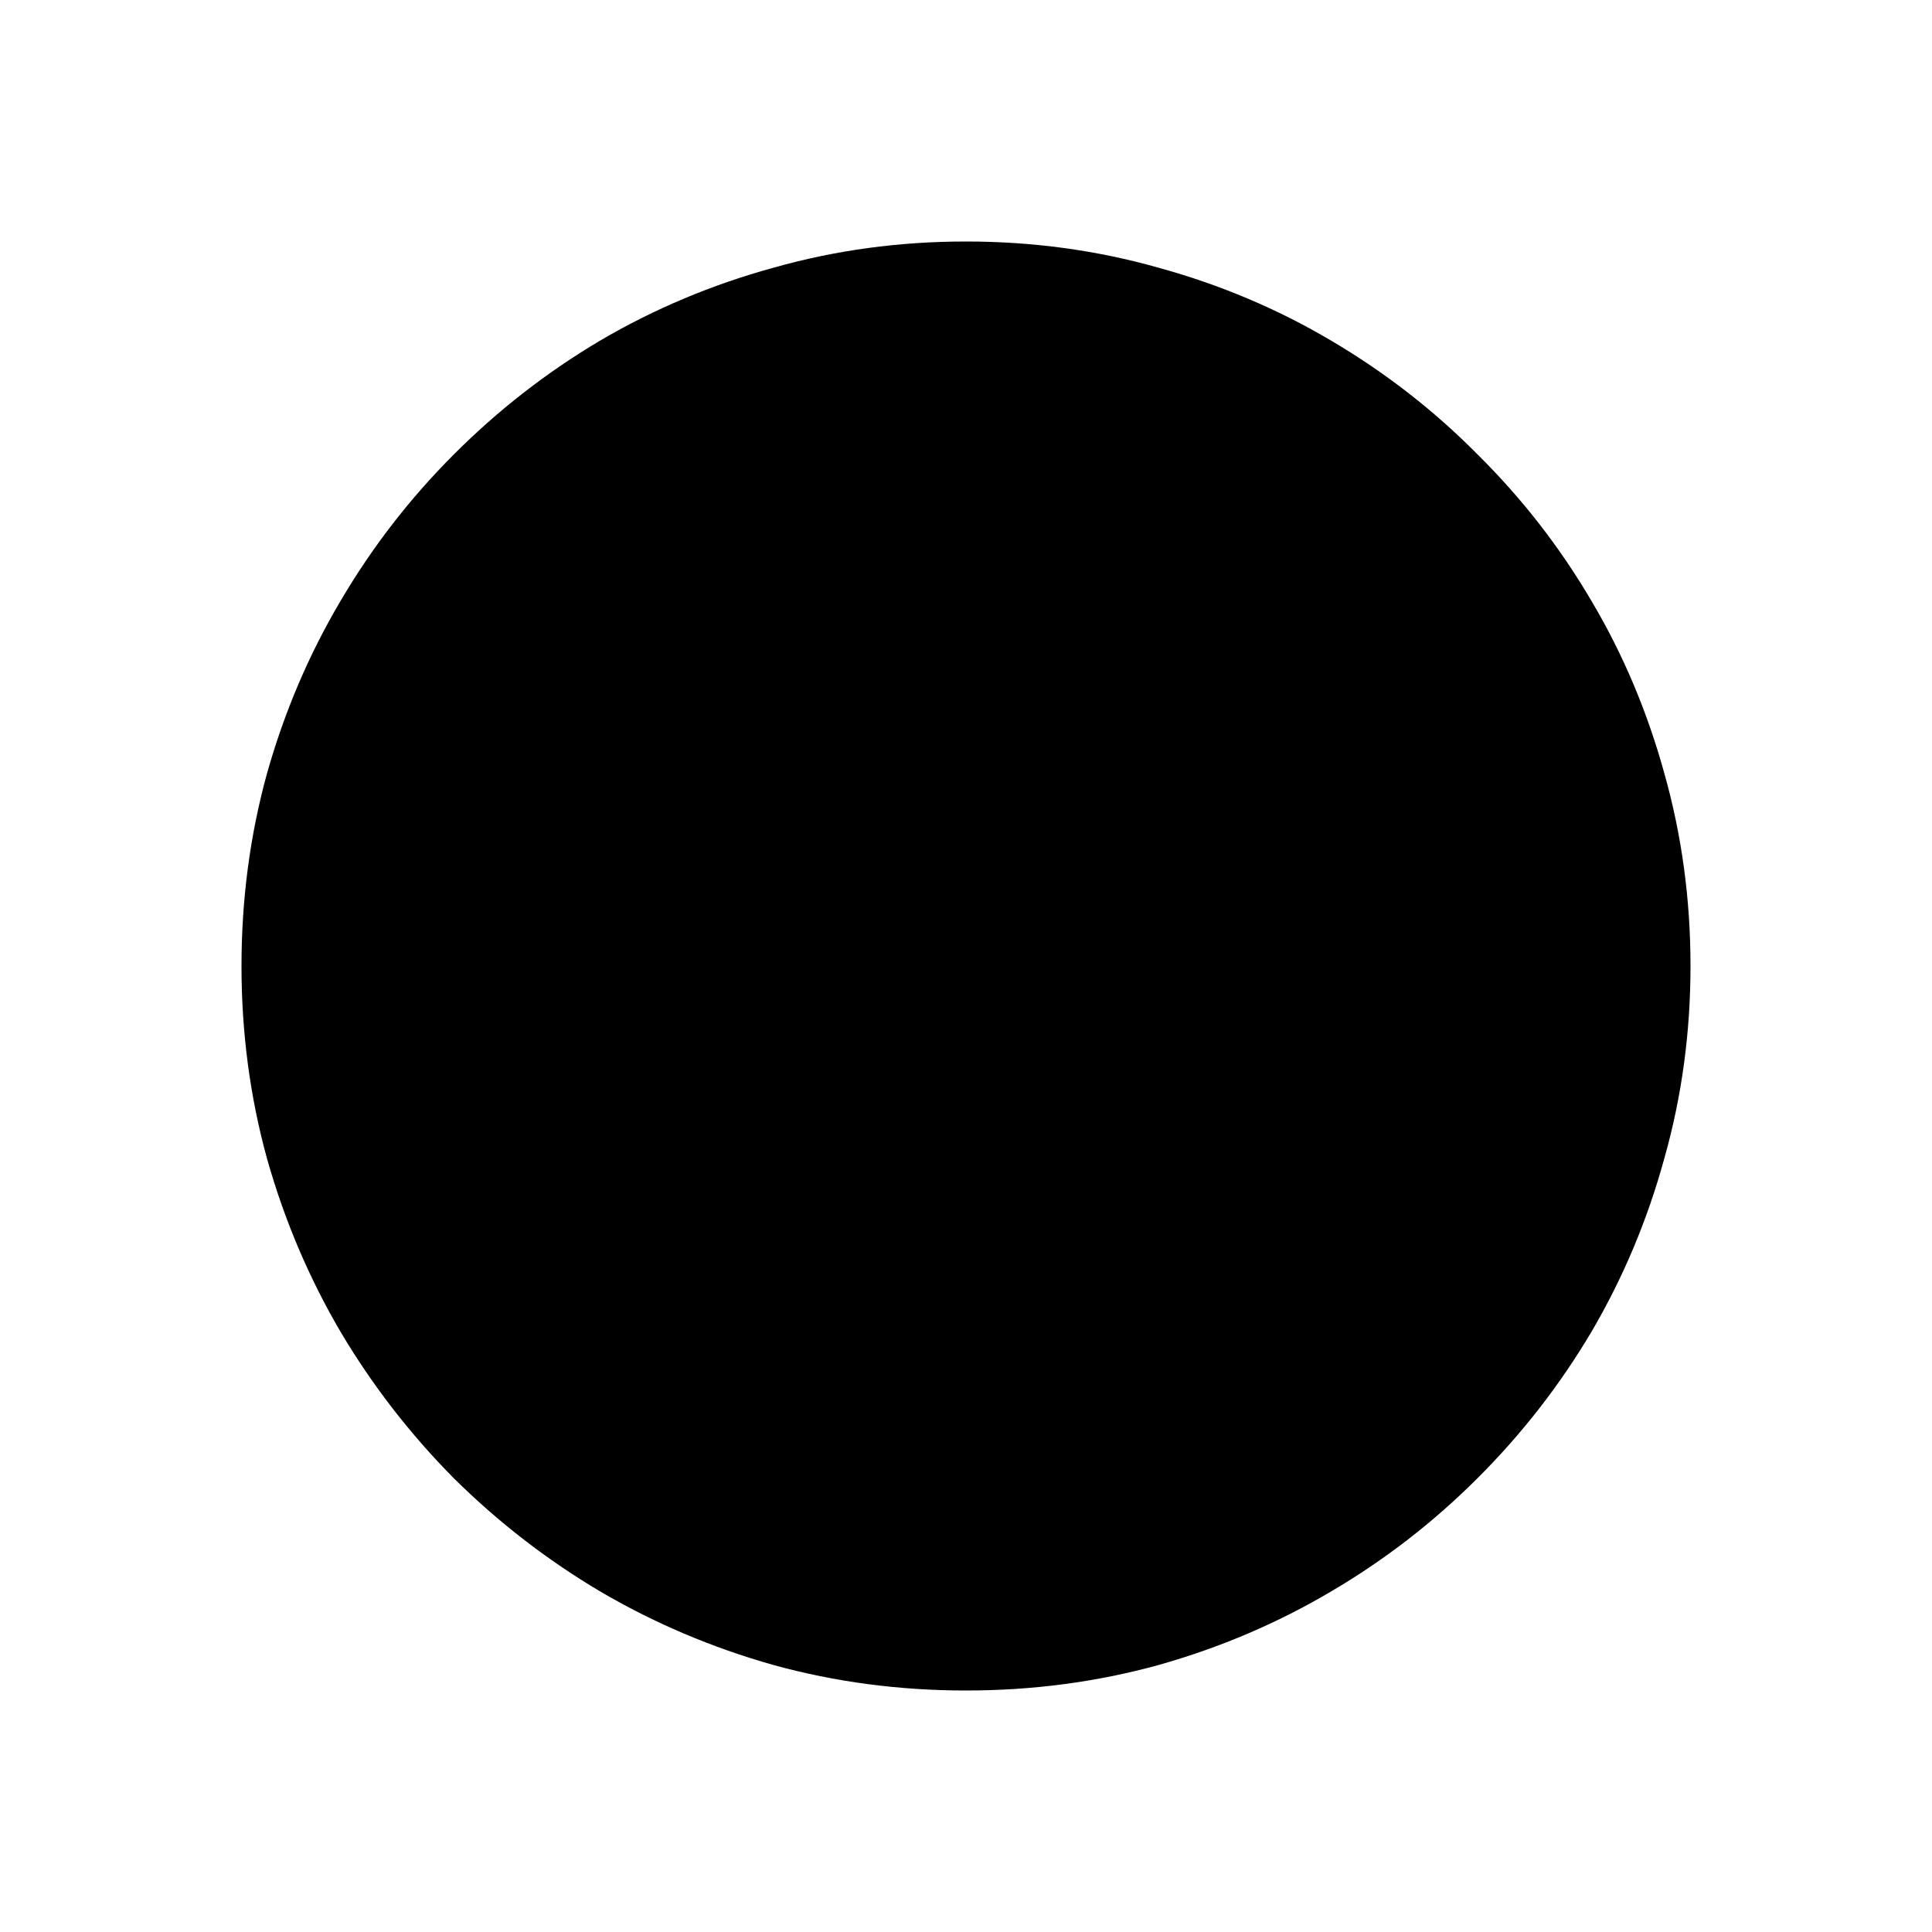 <?xml version="1.0" encoding="UTF-8" standalone="no"?>
<svg
   width="16"
   height="16"
   viewBox="0 0 16 16"
   version="1.1"
   id="svg1"
   sodipodi:docname="test.svg"
   inkscape:version="1.3 (0e150ed6c4, 2023-07-21)"
   xmlns:inkscape="http://www.inkscape.org/namespaces/inkscape"
   xmlns:sodipodi="http://sodipodi.sourceforge.net/DTD/sodipodi-0.dtd"
   xmlns="http://www.w3.org/2000/svg"
   xmlns:svg="http://www.w3.org/2000/svg"
   xmlns:rdf="http://www.w3.org/1999/02/22-rdf-syntax-ns#"
   xmlns:cc="http://creativecommons.org/ns#"
   xmlns:dc="http://purl.org/dc/elements/1.1/">
  <sodipodi:namedview
     id="namedview1"
     pagecolor="#ffffff"
     bordercolor="#000000"
     borderopacity="0.25"
     inkscape:showpageshadow="2"
     inkscape:pageopacity="0.0"
     inkscape:pagecheckerboard="0"
     inkscape:deskcolor="#d1d1d1"
     inkscape:zoom="25.15625"
     inkscape:cx="15.980124"
     inkscape:cy="16"
     inkscape:window-width="1920"
     inkscape:window-height="1011"
     inkscape:window-x="0"
     inkscape:window-y="0"
     inkscape:window-maximized="1"
     inkscape:current-layer="svg1" />
  <!-- Generator: Sketch 40.3 (33839) - http://www.bohemiancoding.com/sketch -->
  <title
     id="title1">Slice</title>
  <desc
     id="desc1">Created with Sketch.</desc>
  <defs
     id="defs1" />
  <path
     d="m 8,2 c 0.551,0 1.082,0.072 1.594,0.217 0.512,0.141 0.988,0.342 1.43,0.604 0.445,0.262 0.85,0.576 1.213,0.943 0.367,0.363 0.682,0.768 0.943,1.213 0.262,0.441 0.463,0.918 0.604,1.43 C 13.928,6.918 14,7.449 14,8 14,8.551 13.928,9.082 13.783,9.594 13.643,10.105 13.441,10.584 13.18,11.029 12.918,11.471 12.604,11.875 12.236,12.242 11.873,12.605 11.469,12.918 11.023,13.18 10.582,13.441 10.105,13.645 9.594,13.789 9.082,13.93 8.551,14 8,14 7.449,14 6.918,13.93 6.406,13.789 5.895,13.645 5.416,13.441 4.971,13.18 4.529,12.918 4.125,12.605 3.758,12.242 3.395,11.875 3.082,11.471 2.82,11.029 2.559,10.584 2.355,10.105 2.211,9.594 2.07,9.082 2,8.551 2,8 2,7.449 2.07,6.918 2.211,6.406 2.355,5.895 2.559,5.418 2.82,4.977 3.082,4.531 3.395,4.127 3.758,3.764 4.125,3.396 4.529,3.082 4.971,2.82 5.416,2.559 5.895,2.357 6.406,2.217 6.918,2.072 7.449,2 8,2 Z"
     fill="#c5c5c5"
     id="path1"
     style="fill:#000000" />
</svg>
